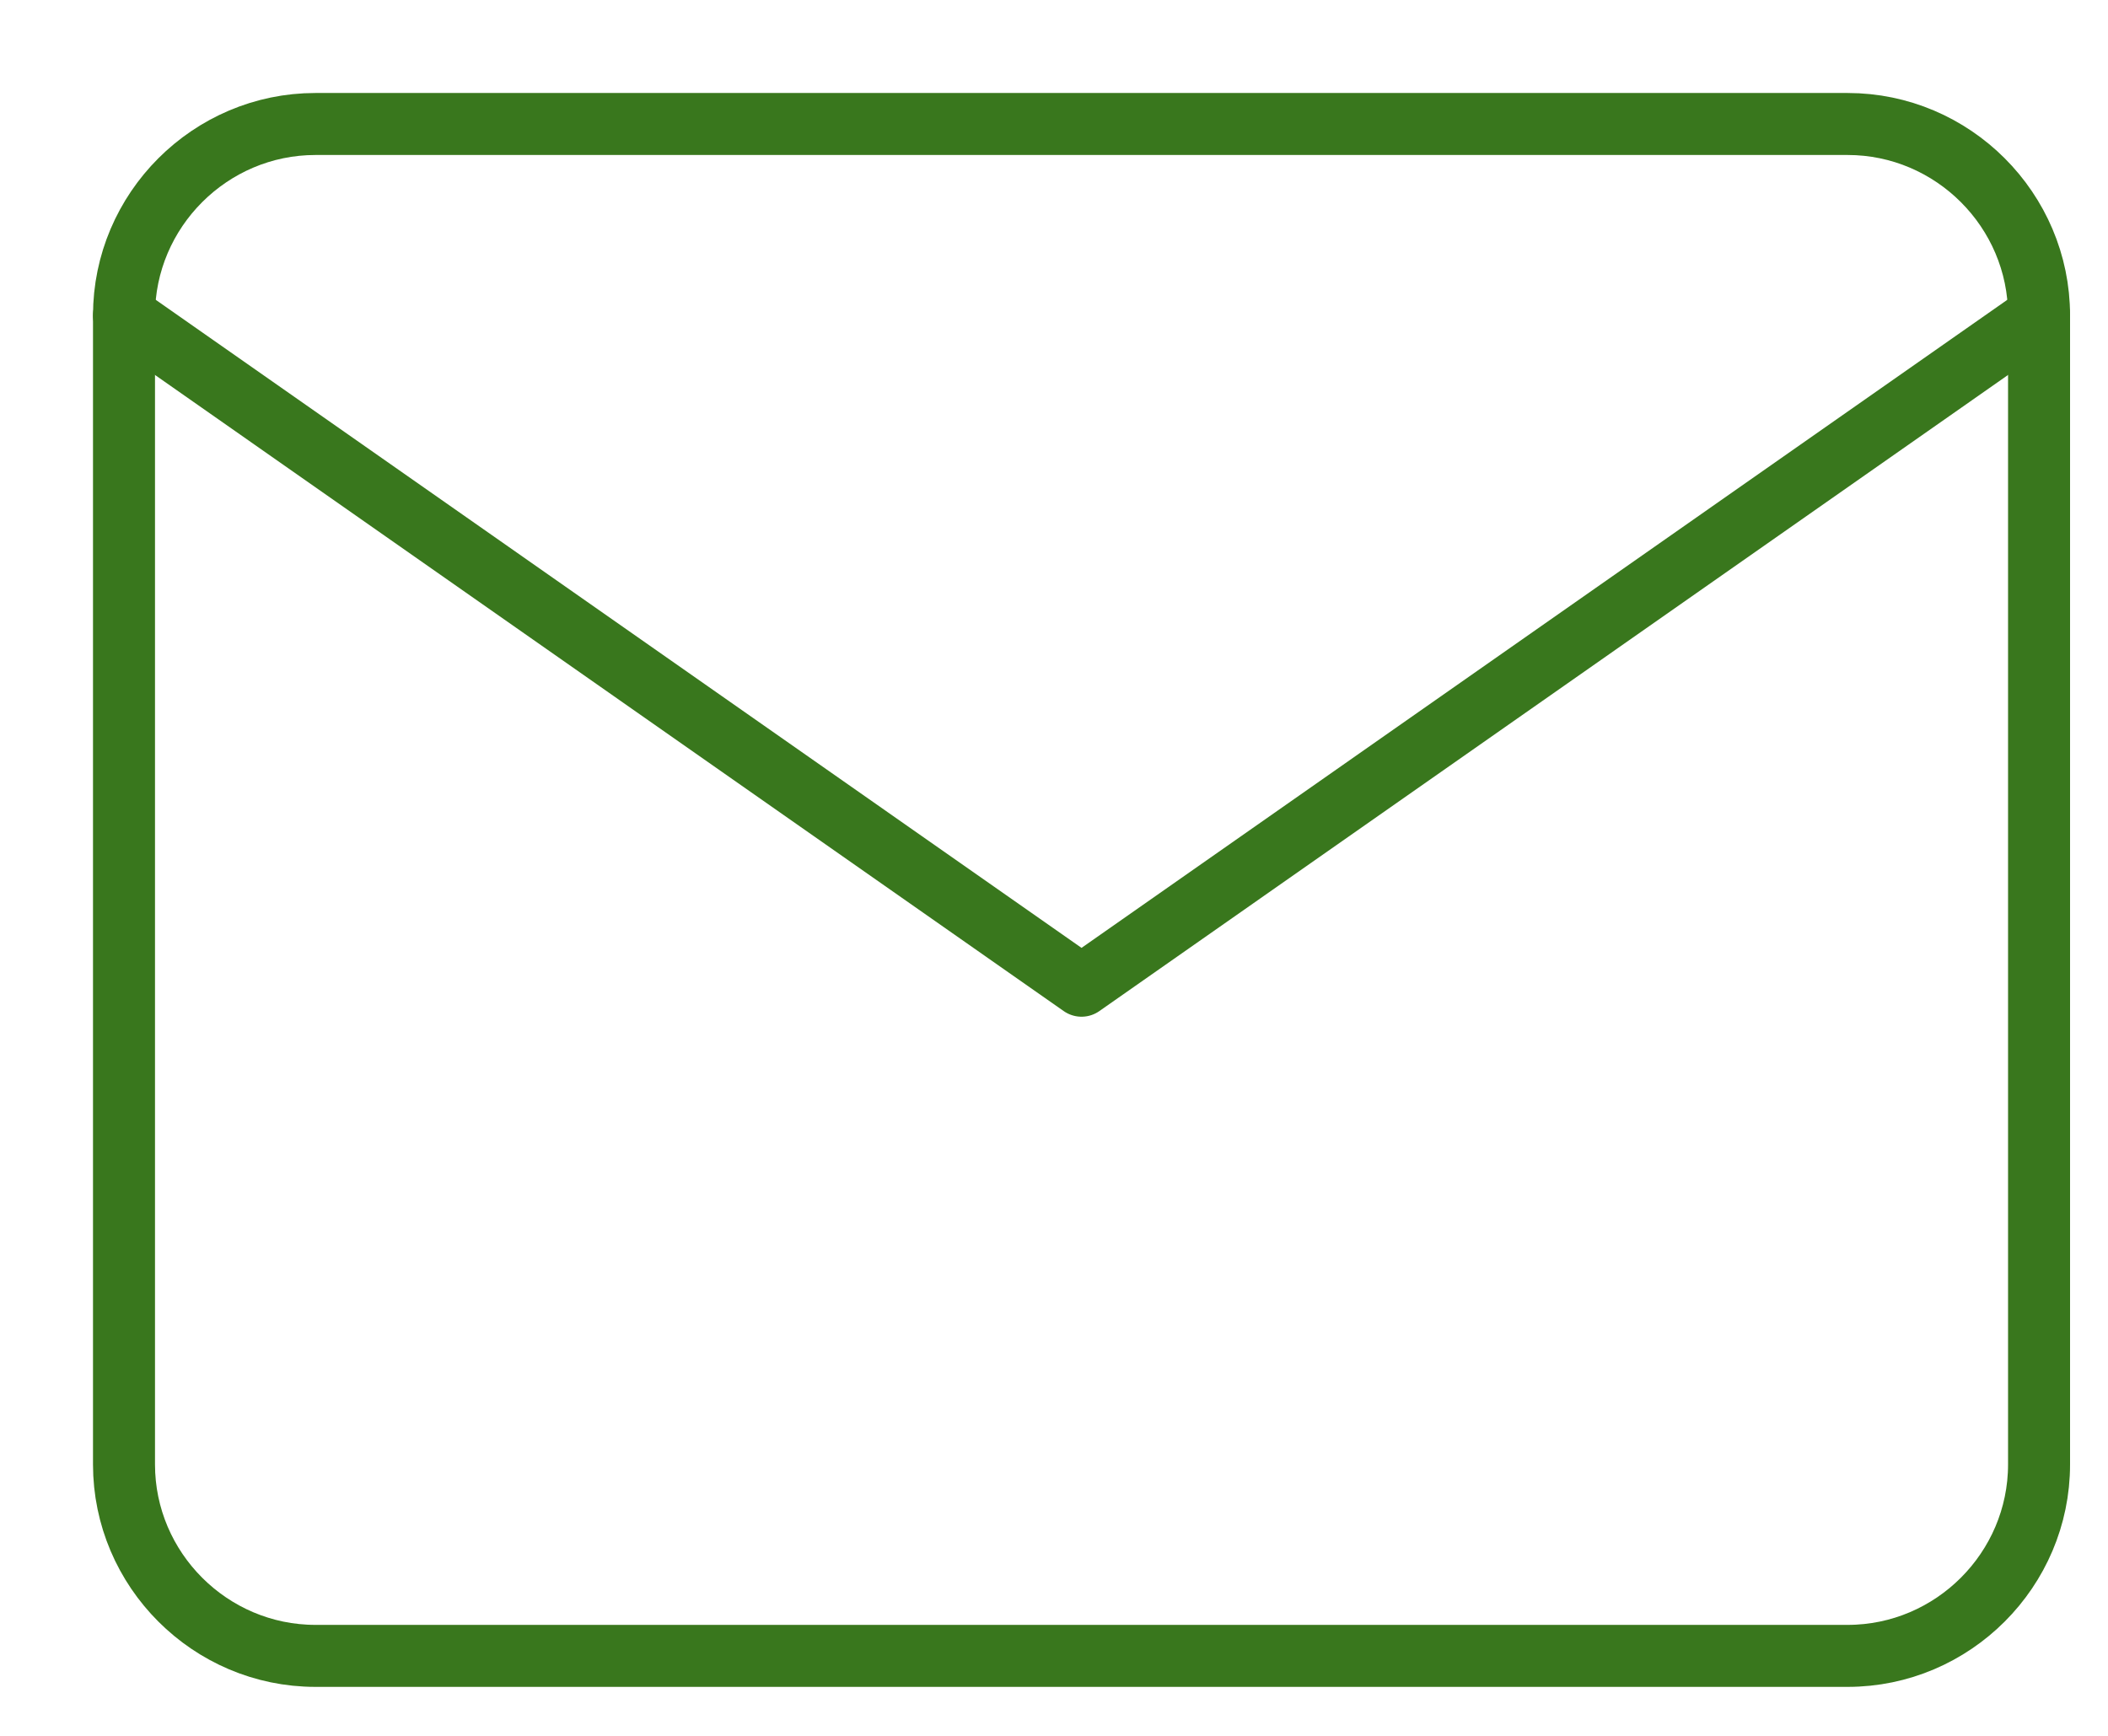<svg width="17" height="14" viewBox="0 0 17 14" fill="none" xmlns="http://www.w3.org/2000/svg">
<g id="icon / mail">
<path id="Vector" d="M2.544 1H14.9C15.749 1 16.444 1.695 16.444 2.544V11.811C16.444 12.66 15.749 13.355 14.9 13.355H2.544C1.695 13.355 1 12.66 1 11.811V2.544C1 1.695 1.695 1 2.544 1Z" stroke="#39771D" stroke-width="0.5" stroke-linecap="round" stroke-linejoin="round"/>
<path id="Vector_2" d="M16.444 2.544L8.722 7.95L1 2.544" stroke="#39771D" stroke-width="0.5" stroke-linecap="round" stroke-linejoin="round"/>
</g>
</svg>
